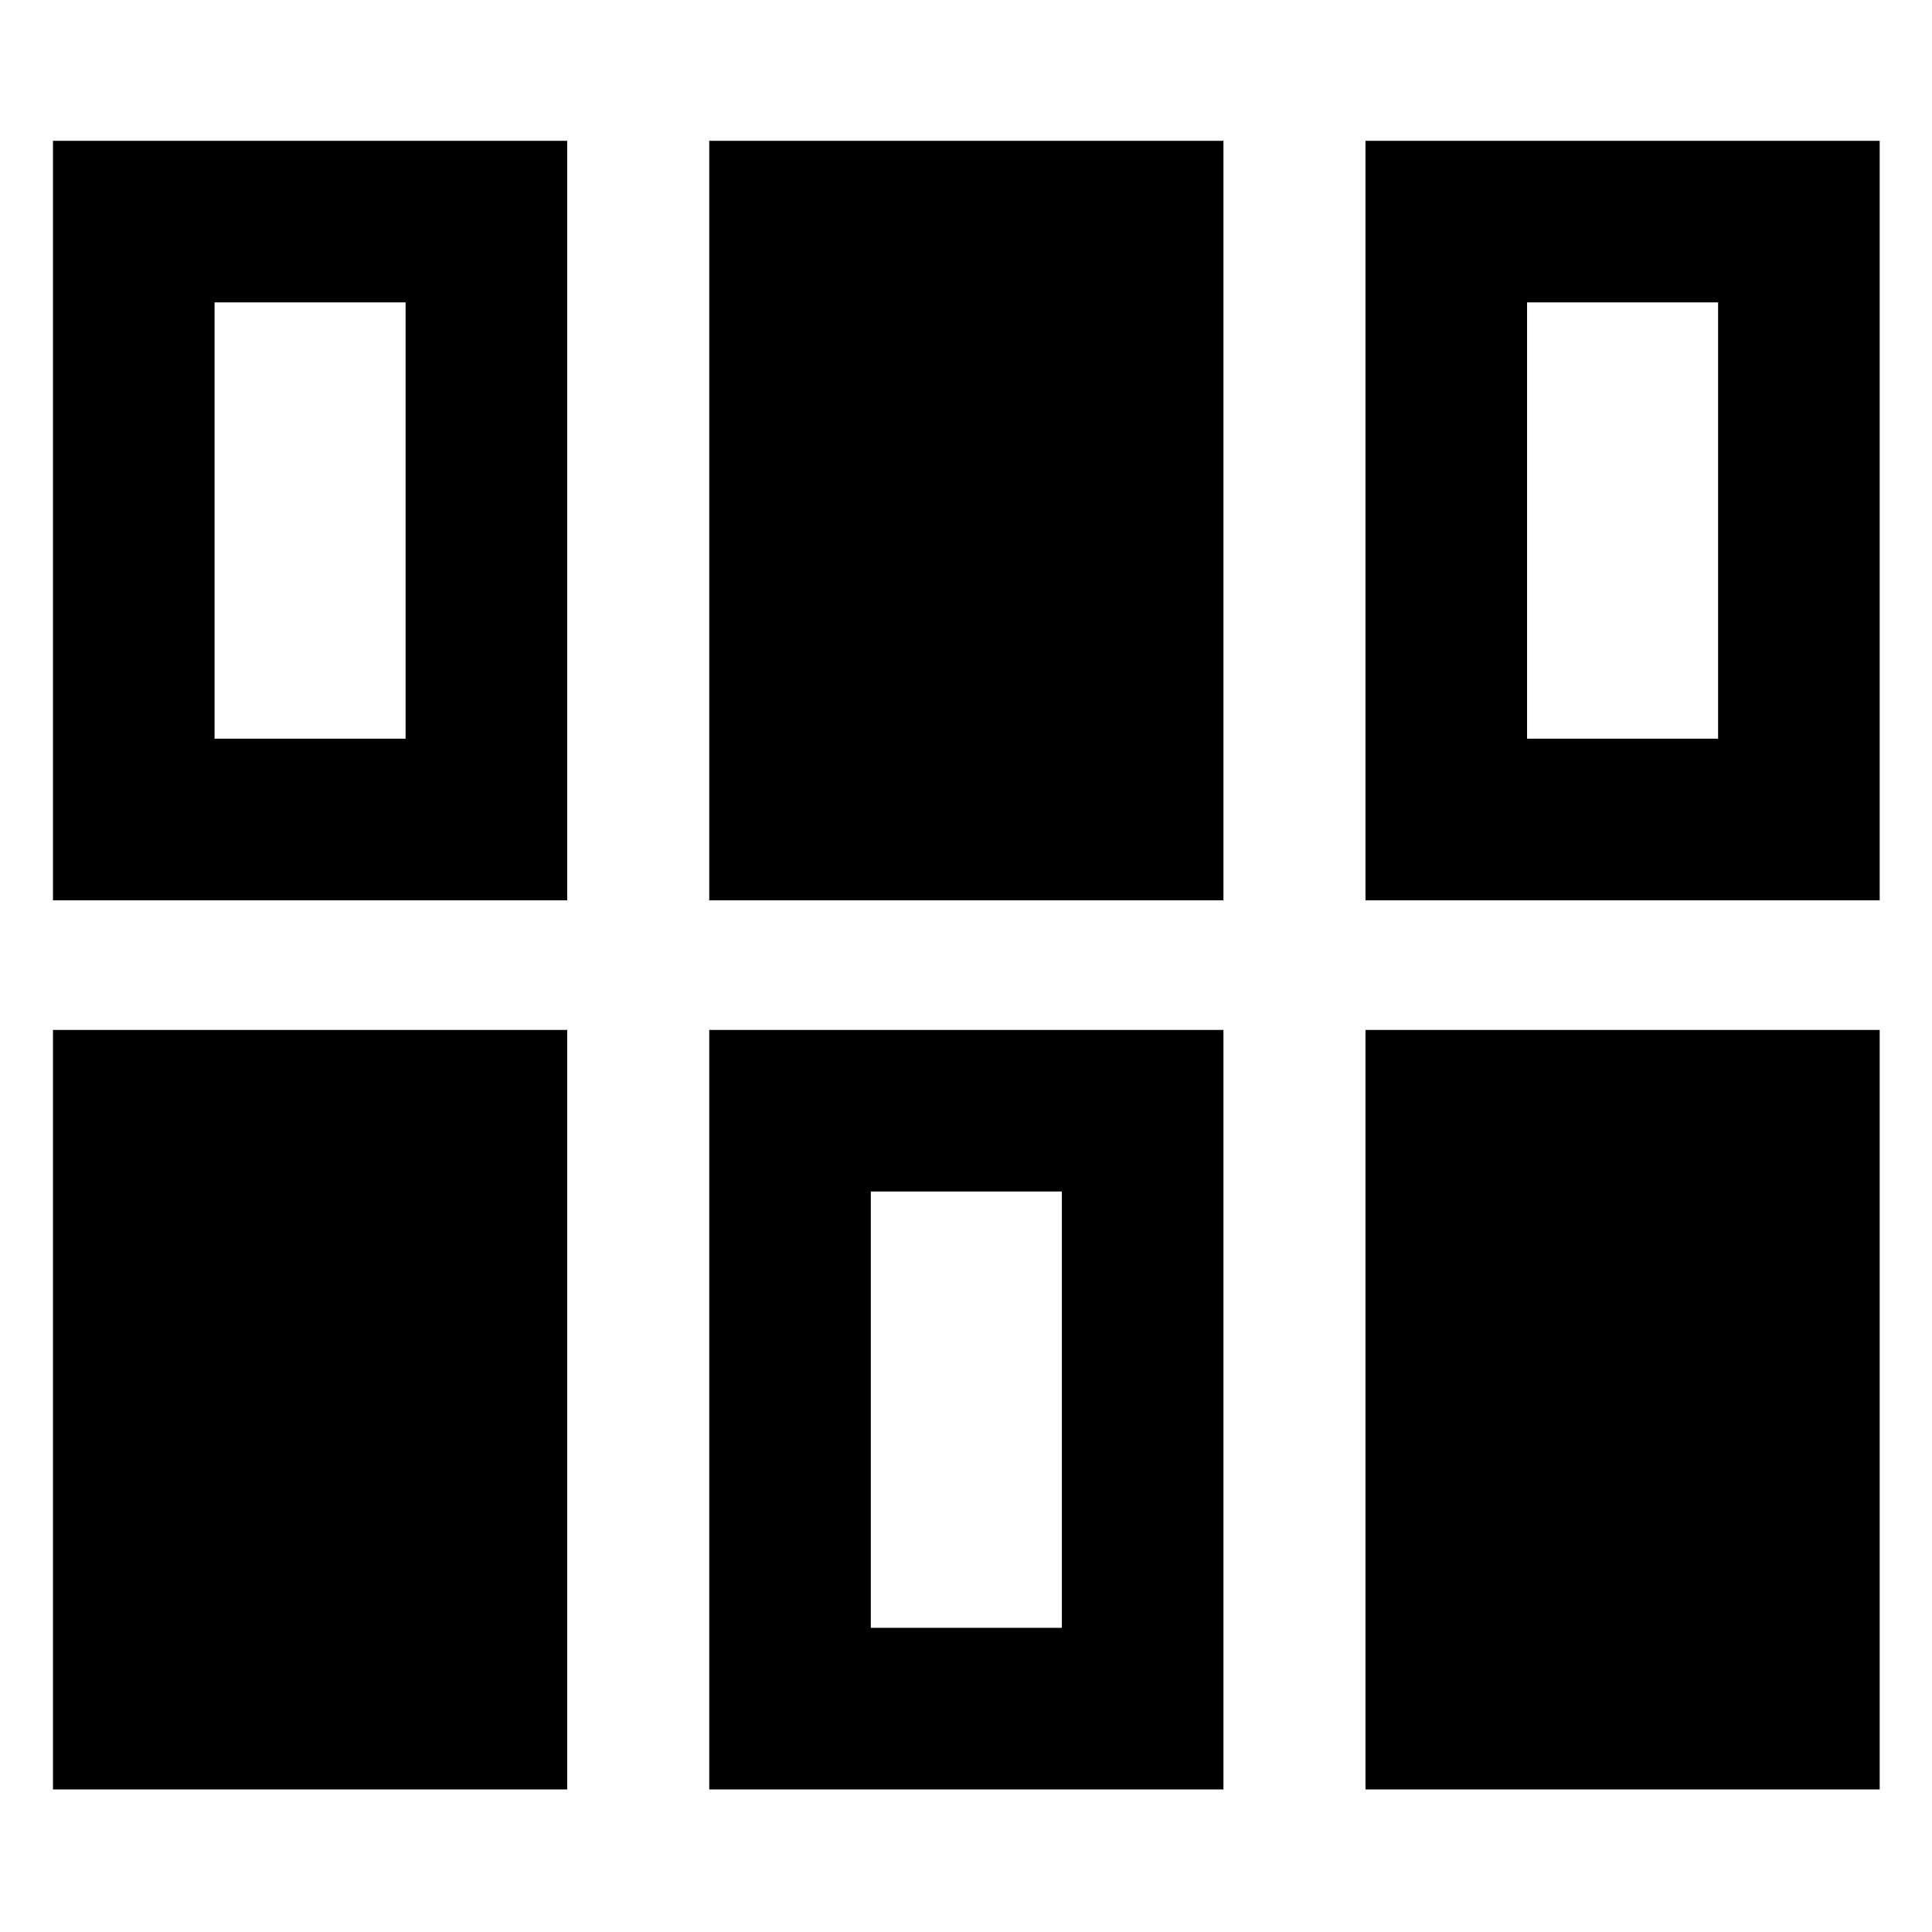<svg xmlns="http://www.w3.org/2000/svg" height="40" viewBox="0 96 960 960" width="40"><path d="M26.325 985.16V607.768h255.508V985.16H26.325Zm326.088 0V607.768h255.508V985.16H352.413Zm326.087 0V607.768h255.508V985.16H678.5Zm-245.797-80.29h94.927V688.058h-94.927V904.87ZM26.325 543.355V165.963h255.508v377.392H26.325Zm326.088 0V165.963h255.508v377.392H352.413Zm326.087 0V165.963h255.508v377.392H678.5Zm-571.885-80.29h94.928V246.253h-94.928v216.812Zm652.175 0h94.928V246.253H758.79v216.812Z"/></svg>